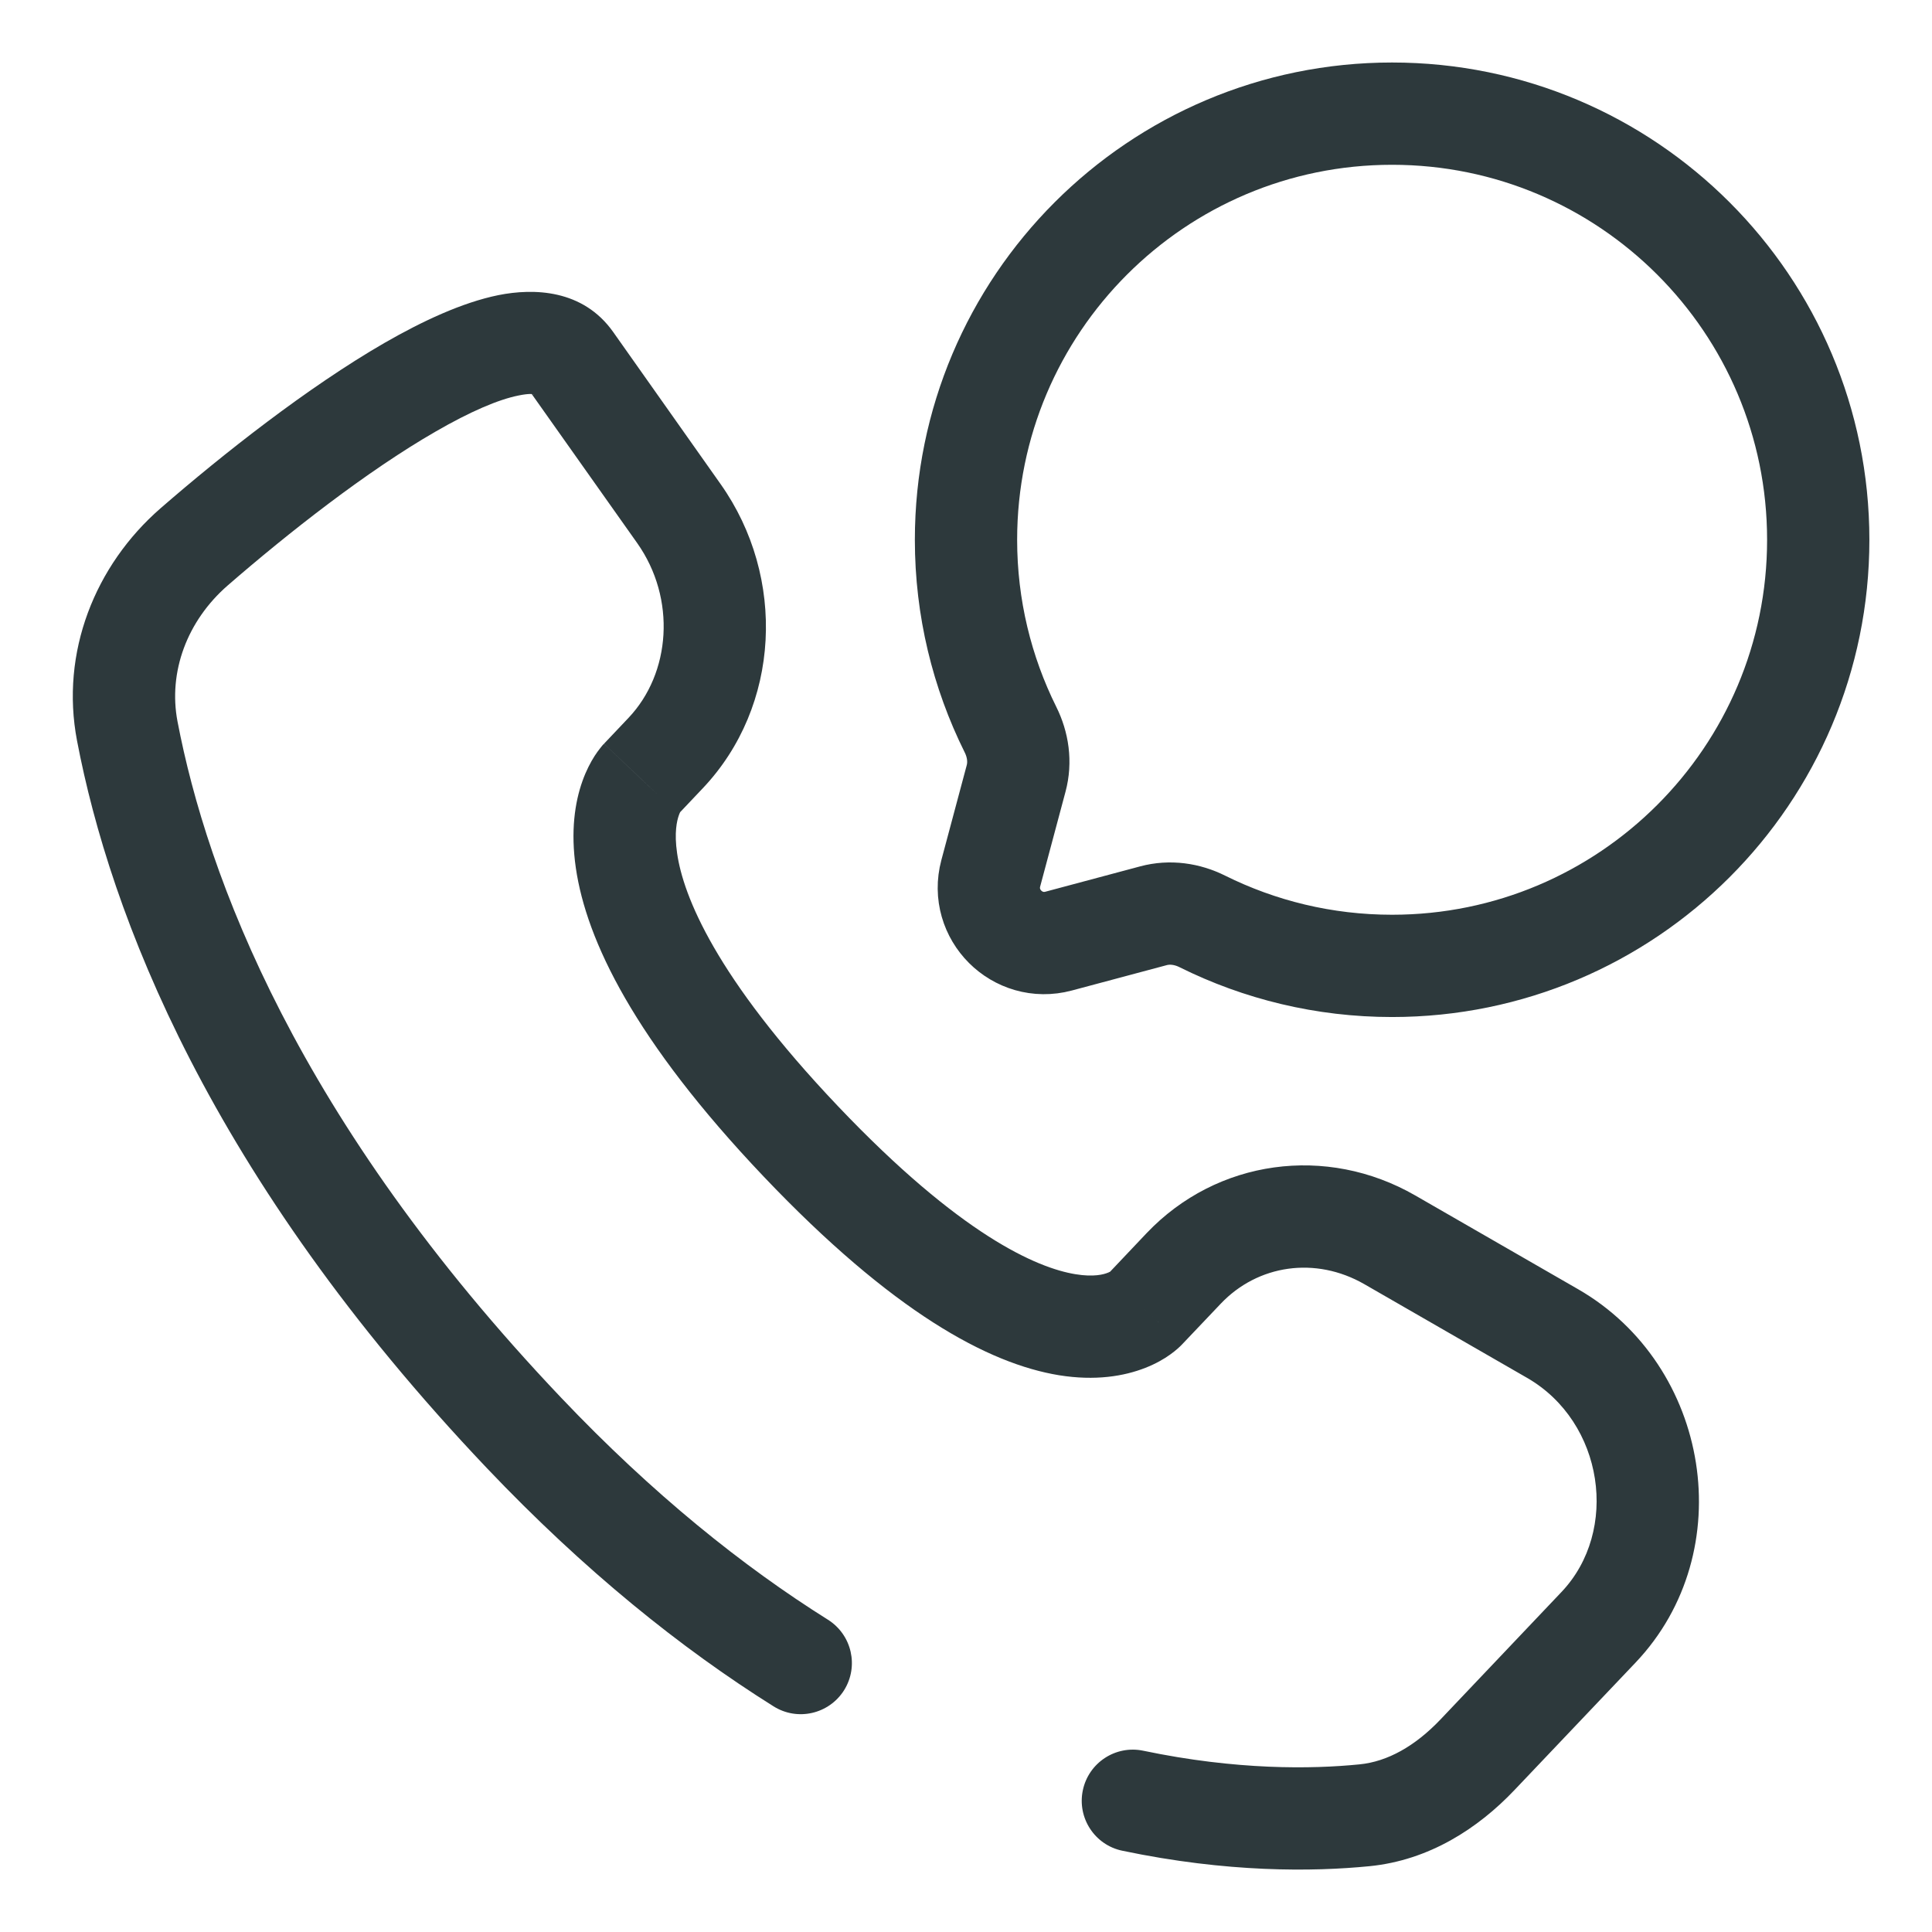 <svg width="17" height="17" viewBox="0 0 17 17" fill="none" xmlns="http://www.w3.org/2000/svg">
<path d="M12.249 8.499C14.32 8.499 15.999 6.82 15.999 4.75C15.999 2.679 14.32 1 12.249 1C10.179 1 8.5 2.679 8.5 4.75C8.5 5.349 8.641 5.916 8.891 6.419C8.958 6.553 8.98 6.705 8.941 6.85L8.718 7.684C8.621 8.047 8.953 8.378 9.315 8.281L10.149 8.058C10.294 8.019 10.446 8.041 10.58 8.108C11.083 8.358 11.65 8.499 12.249 8.499Z" stroke="#2D393C" stroke-width="0.9"/>
<path d="M10.074 11.521L10.4 11.831L10.074 11.521ZM10.416 11.161L10.742 11.471L10.416 11.161ZM12.229 10.909L12.004 11.299L12.229 10.909ZM13.662 11.734L13.437 12.124H13.437L13.662 11.734ZM14.065 14.319L14.392 14.629L14.065 14.319ZM13 15.441L12.674 15.131V15.131L13 15.441ZM12.006 15.973L12.05 16.421L12.006 15.973ZM4.61 12.607L4.936 12.297L4.61 12.607ZM5.641 6.854L5.315 6.544V6.544L5.641 6.854ZM5.856 6.627L6.183 6.937L6.183 6.937L5.856 6.627ZM5.974 4.519L6.341 4.26L5.974 4.519ZM5.028 3.182L4.661 3.442L4.661 3.442L5.028 3.182ZM7.046 10.042L7.372 9.732L7.046 10.042ZM6.806 15.014C7.017 15.147 7.294 15.083 7.427 14.873C7.559 14.662 7.496 14.385 7.285 14.252L6.806 15.014ZM10.06 15.405C9.817 15.354 9.579 15.51 9.528 15.753C9.477 15.996 9.633 16.235 9.876 16.285L10.06 15.405ZM10.4 11.831L10.742 11.471L10.089 10.851L9.748 11.211L10.4 11.831ZM12.004 11.299L13.437 12.124L13.886 11.344L12.453 10.519L12.004 11.299ZM13.739 14.009L12.674 15.131L13.326 15.751L14.392 14.629L13.739 14.009ZM4.936 12.297C2.613 9.851 1.822 7.706 1.562 6.349L0.678 6.519C0.97 8.045 1.842 10.347 4.283 12.917L4.936 12.297ZM5.968 7.164L6.183 6.937L5.53 6.317L5.315 6.544L5.968 7.164ZM6.341 4.26L5.396 2.922L4.661 3.442L5.607 4.779L6.341 4.26ZM5.641 6.854C5.315 6.544 5.315 6.544 5.314 6.545C5.314 6.545 5.314 6.545 5.313 6.546C5.313 6.546 5.312 6.547 5.312 6.547C5.31 6.549 5.309 6.55 5.308 6.551C5.305 6.554 5.302 6.557 5.299 6.561C5.294 6.568 5.287 6.576 5.28 6.585C5.266 6.603 5.249 6.625 5.232 6.652C5.197 6.707 5.158 6.78 5.125 6.873C5.058 7.061 5.02 7.315 5.067 7.638C5.16 8.274 5.581 9.154 6.719 10.352L7.372 9.732C6.294 8.597 6.012 7.882 5.958 7.508C5.931 7.325 5.957 7.22 5.973 7.175C5.981 7.151 5.989 7.139 5.99 7.137C5.99 7.137 5.989 7.139 5.986 7.143C5.984 7.145 5.982 7.148 5.979 7.151C5.977 7.153 5.975 7.155 5.974 7.157C5.973 7.158 5.972 7.159 5.971 7.16C5.97 7.161 5.97 7.161 5.969 7.162C5.969 7.162 5.968 7.163 5.968 7.163C5.968 7.163 5.968 7.164 5.641 6.854ZM6.719 10.352C7.855 11.547 8.696 11.999 9.319 12.101C9.637 12.152 9.89 12.11 10.078 12.036C10.17 12 10.242 11.958 10.295 11.92C10.322 11.901 10.344 11.883 10.361 11.868C10.37 11.86 10.378 11.853 10.384 11.847C10.387 11.844 10.39 11.841 10.393 11.838C10.394 11.837 10.396 11.835 10.397 11.834C10.398 11.834 10.398 11.833 10.399 11.832C10.399 11.832 10.399 11.832 10.4 11.831C10.4 11.831 10.4 11.831 10.074 11.521C9.748 11.211 9.748 11.21 9.749 11.21C9.749 11.21 9.749 11.209 9.75 11.209C9.75 11.209 9.751 11.208 9.751 11.207C9.752 11.206 9.753 11.205 9.754 11.204C9.756 11.202 9.758 11.201 9.759 11.199C9.763 11.196 9.766 11.193 9.768 11.191C9.772 11.188 9.775 11.186 9.775 11.186C9.775 11.186 9.766 11.192 9.748 11.199C9.714 11.213 9.625 11.239 9.463 11.212C9.126 11.157 8.453 10.87 7.372 9.732L6.719 10.352ZM5.396 2.922C5.129 2.544 4.695 2.535 4.385 2.597C4.066 2.662 3.716 2.826 3.382 3.018C2.707 3.408 1.962 3.995 1.412 4.473L2.003 5.152C2.536 4.689 3.229 4.145 3.832 3.798C4.138 3.621 4.387 3.515 4.563 3.48C4.748 3.442 4.705 3.504 4.661 3.442L5.396 2.922ZM12.674 15.131C12.452 15.364 12.209 15.501 11.962 15.525L12.05 16.421C12.576 16.369 13.006 16.088 13.326 15.751L12.674 15.131ZM6.183 6.937C6.869 6.214 6.92 5.079 6.341 4.26L5.607 4.779C5.952 5.268 5.903 5.924 5.53 6.317L6.183 6.937ZM13.437 12.124C14.114 12.514 14.251 13.471 13.739 14.009L14.392 14.629C15.318 13.653 15.05 12.014 13.886 11.344L13.437 12.124ZM10.742 11.471C11.068 11.128 11.575 11.053 12.004 11.299L12.453 10.519C11.673 10.07 10.708 10.2 10.089 10.851L10.742 11.471ZM7.285 14.252C6.539 13.784 5.746 13.15 4.936 12.297L4.283 12.917C5.143 13.822 5.993 14.504 6.806 15.014L7.285 14.252ZM11.962 15.525C11.542 15.567 10.882 15.577 10.06 15.405L9.876 16.285C10.8 16.479 11.553 16.47 12.05 16.421L11.962 15.525ZM1.562 6.349C1.479 5.913 1.646 5.463 2.003 5.152L1.412 4.473C0.836 4.975 0.529 5.74 0.678 6.519L1.562 6.349Z" fill="#2D393C"/>
</svg>
